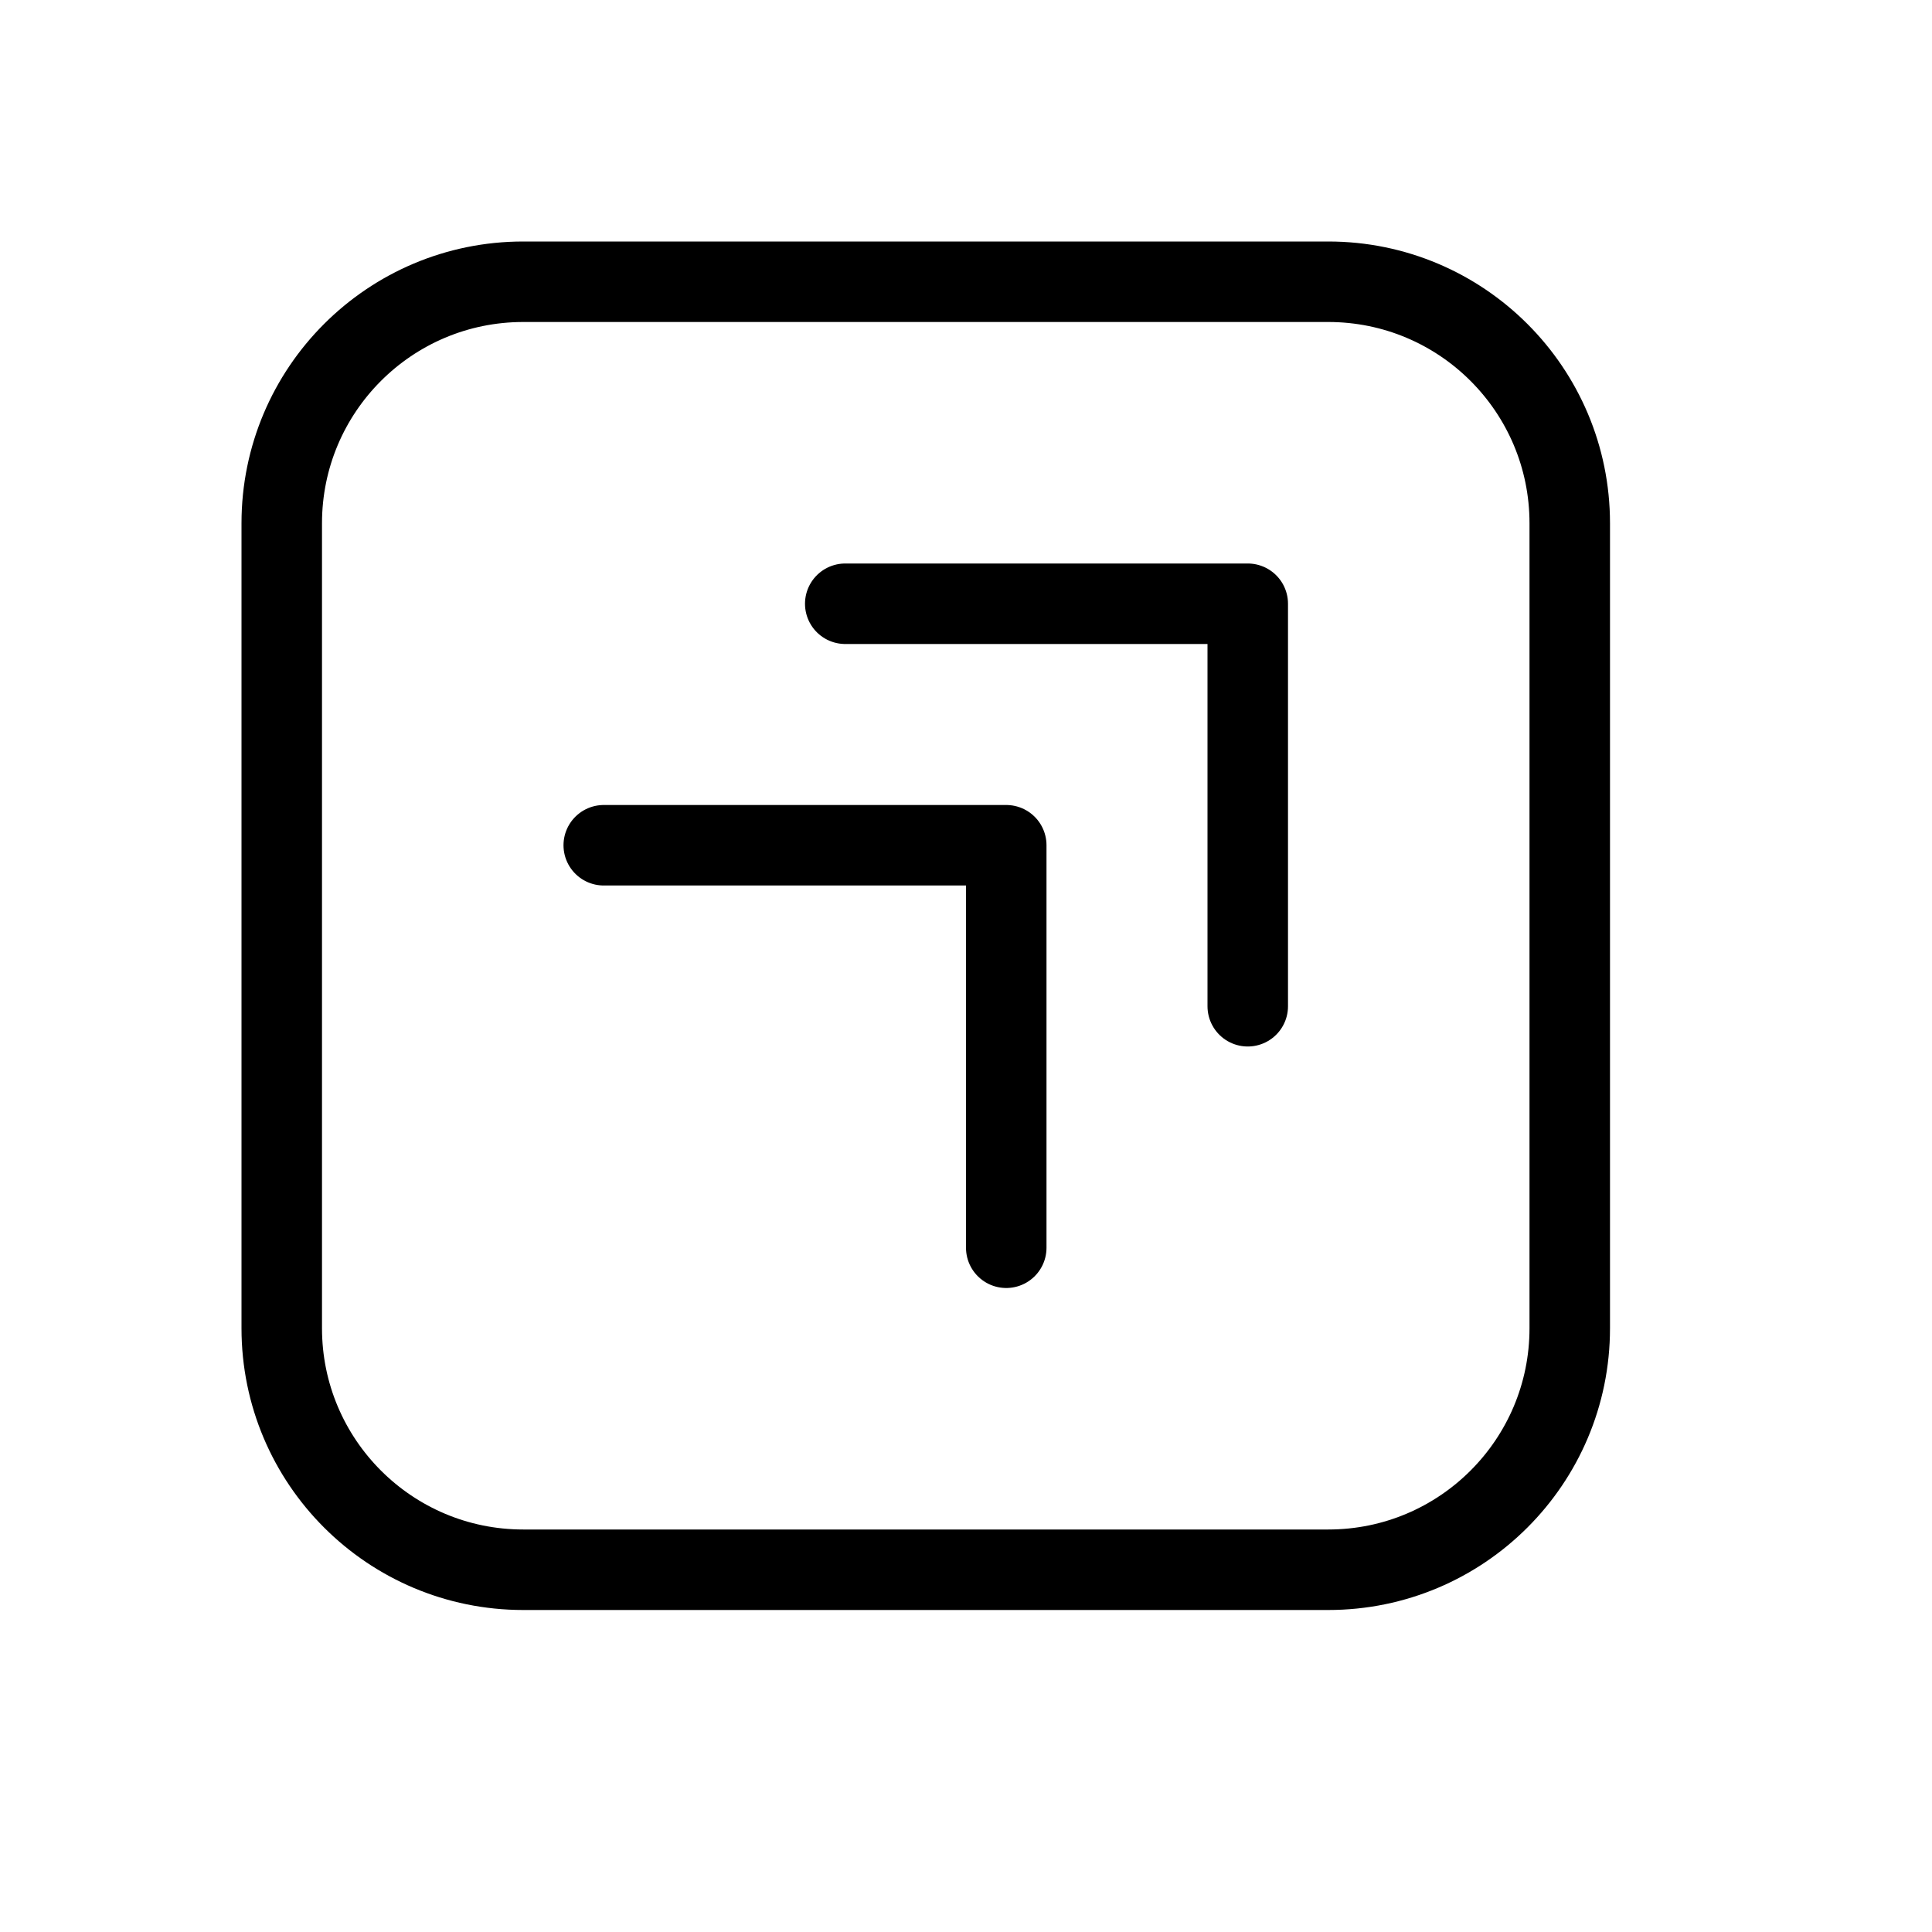 <svg height="24" viewBox="0 0 24 24" width="24" xmlns="http://www.w3.org/2000/svg"><path d="m15.5 12.5v-5h-5m2 8v-5h-5m-1-7h10c1.657 0 3 1.343 3 3v10c0 1.657-1.343 3-3 3h-10c-1.657 0-3-1.343-3-3v-10c0-1.657 1.343-3 3-3z" fill="none" stroke="#000" stroke-linecap="round" stroke-linejoin="round"/></svg>